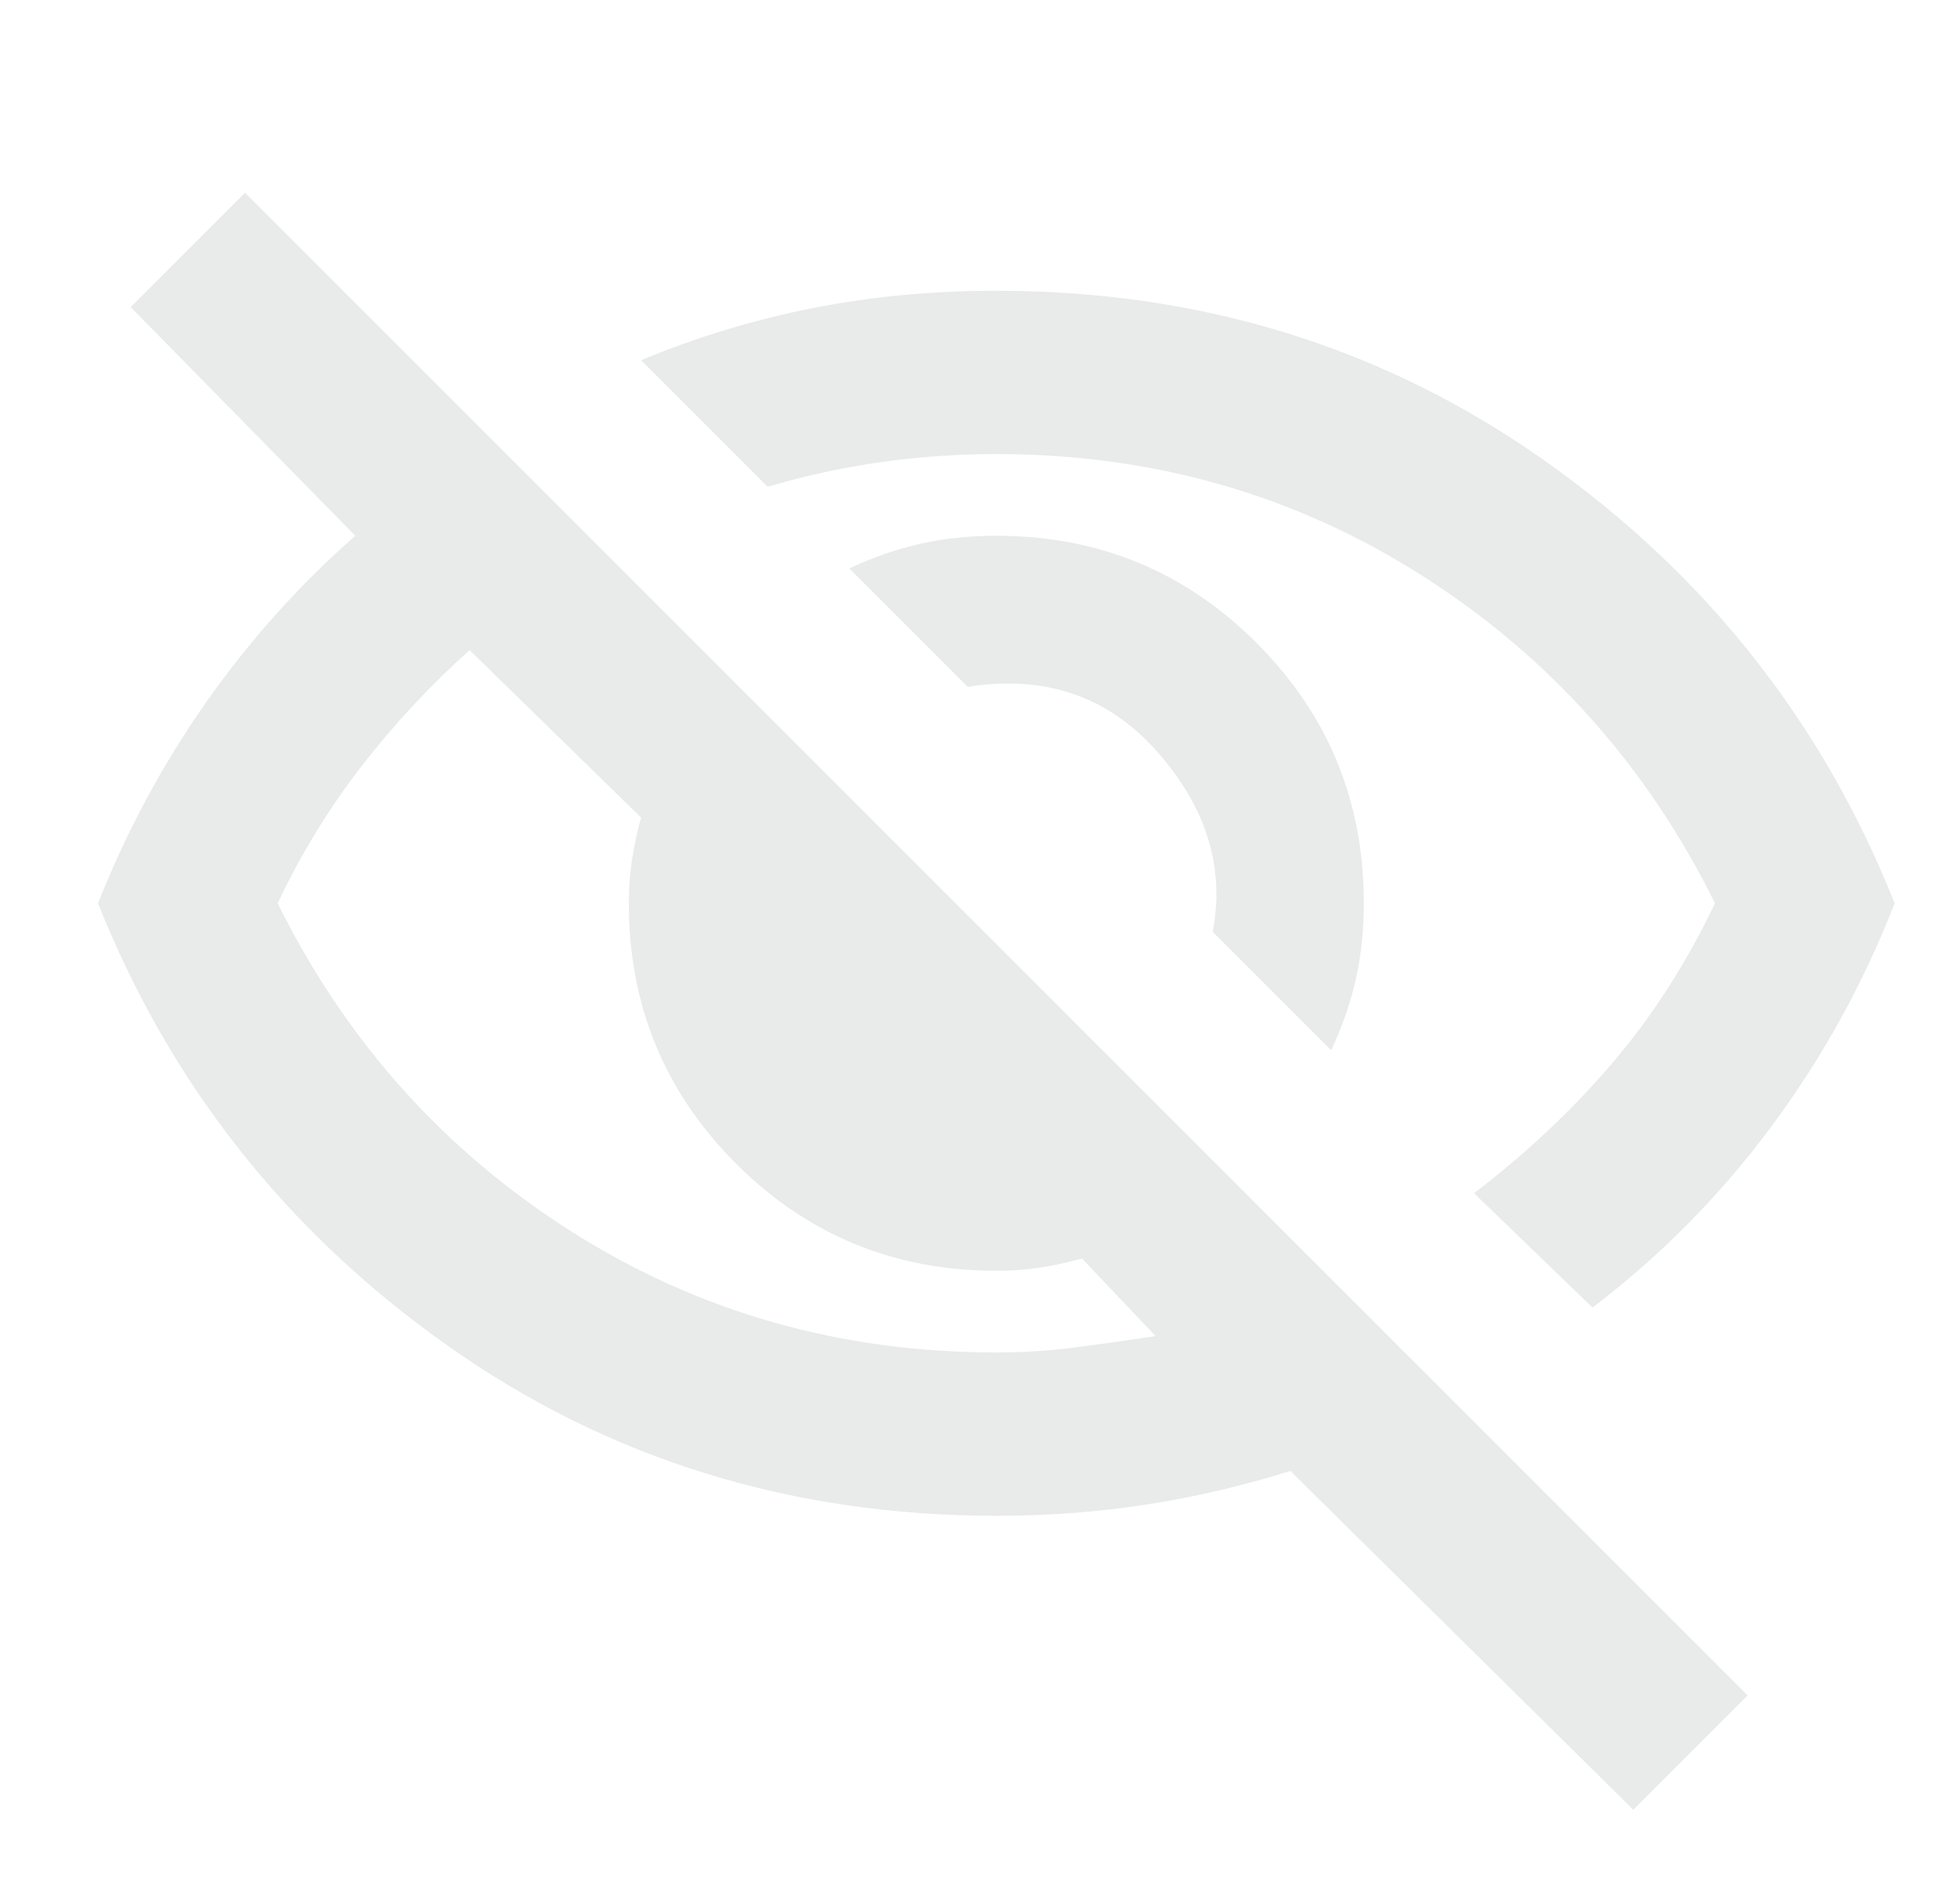 <svg width="30" height="29" viewBox="0 0 30 29" fill="none" xmlns="http://www.w3.org/2000/svg">
<path d="M20.375 16.075L18.562 14.263C18.75 13.284 18.469 12.367 17.719 11.513C16.969 10.659 16 10.325 14.812 10.513L13 8.7C13.354 8.534 13.713 8.409 14.078 8.325C14.443 8.242 14.833 8.2 15.25 8.2C16.812 8.2 18.141 8.747 19.234 9.841C20.328 10.935 20.875 12.263 20.875 13.825C20.875 14.242 20.833 14.633 20.75 14.997C20.667 15.362 20.542 15.721 20.375 16.075ZM24.375 20.013L22.562 18.263C23.354 17.659 24.057 16.997 24.672 16.278C25.287 15.56 25.812 14.742 26.25 13.825C25.208 11.721 23.713 10.049 21.766 8.81C19.818 7.57 17.646 6.95 15.25 6.95C14.646 6.95 14.052 6.992 13.469 7.075C12.885 7.159 12.312 7.284 11.75 7.45L9.812 5.513C10.667 5.159 11.542 4.893 12.438 4.716C13.333 4.539 14.271 4.45 15.25 4.45C18.396 4.45 21.198 5.32 23.656 7.06C26.115 8.799 27.896 11.054 29 13.825C28.521 15.054 27.891 16.195 27.109 17.247C26.328 18.299 25.417 19.221 24.375 20.013ZM25 27.7L19.75 22.513C19.021 22.742 18.287 22.914 17.547 23.028C16.807 23.143 16.042 23.2 15.25 23.2C12.104 23.2 9.302 22.33 6.844 20.591C4.385 18.851 2.604 16.596 1.5 13.825C1.938 12.721 2.49 11.695 3.156 10.747C3.823 9.799 4.583 8.95 5.438 8.2L2 4.7L3.75 2.95L26.75 25.95L25 27.7ZM7.188 9.95C6.583 10.492 6.031 11.086 5.531 11.731C5.031 12.377 4.604 13.075 4.25 13.825C5.292 15.929 6.786 17.601 8.734 18.841C10.682 20.08 12.854 20.7 15.25 20.7C15.667 20.7 16.073 20.674 16.469 20.622C16.865 20.57 17.271 20.513 17.688 20.45L16.562 19.263C16.333 19.325 16.115 19.372 15.906 19.403C15.698 19.435 15.479 19.45 15.25 19.45C13.688 19.45 12.359 18.903 11.266 17.81C10.172 16.716 9.625 15.388 9.625 13.825C9.625 13.596 9.641 13.377 9.672 13.169C9.703 12.961 9.75 12.742 9.812 12.513L7.188 9.95Z" fill="#E8EBE9"/>
</svg>
